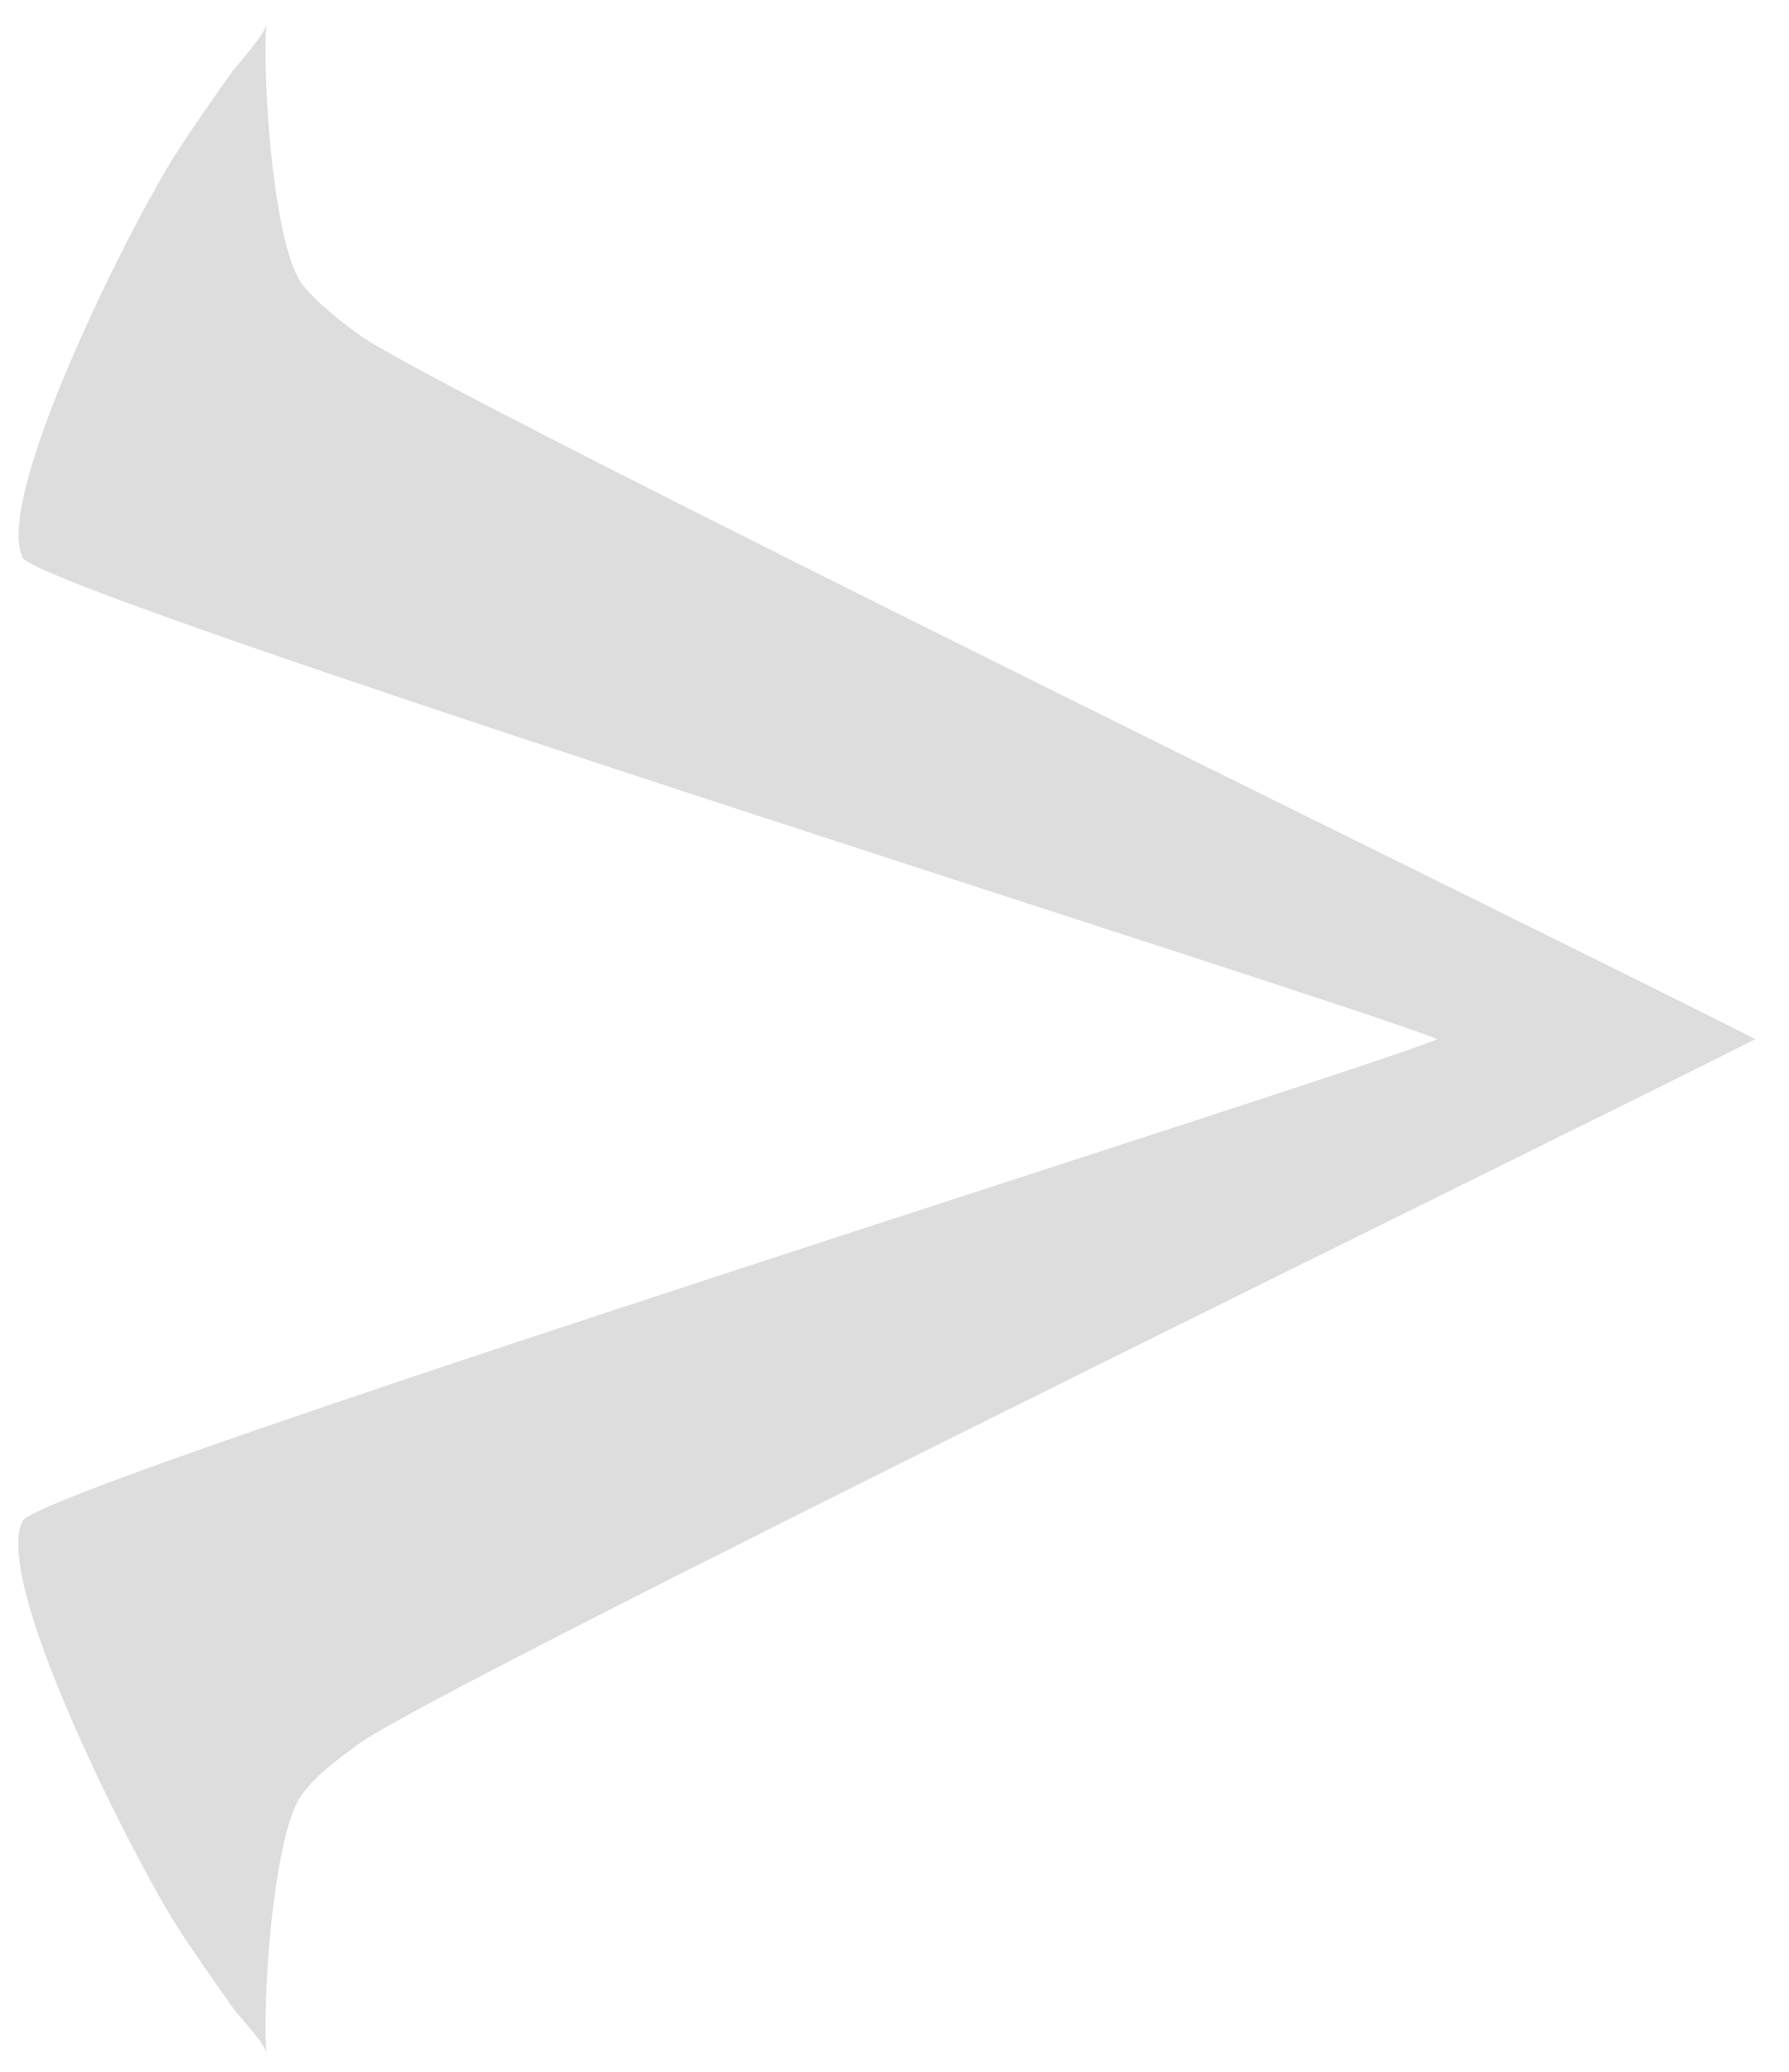 <?xml version="1.0" encoding="utf-8"?>
<!-- Generator: Adobe Illustrator 22.0.0, SVG Export Plug-In . SVG Version: 6.00 Build 0)  -->
<svg version="1.1" id="Layer_1" xmlns="http://www.w3.org/2000/svg" xmlns:xlink="http://www.w3.org/1999/xlink" x="0px" y="0px"
	 viewBox="0 0 111.4 129" style="enable-background:new 0 0 111.4 129;" xml:space="preserve">
<style type="text/css">
	.st0{fill:#DDDDDD;}
</style>
<path class="st0" d="M22.3,20.8c-1.2-0.9-2.4-1.8-3.4-3C17,15.6,16.3,4.5,16.6,1.5c-0.1,0.6-1.6,2.3-2.1,2.9
	c-1.2,1.7-2.4,3.4-3.5,5.1c-2.6,4-11.4,21.3-9.6,25.2c1,2.2,83.5,28,88.1,30c-4.6,2-87,27.8-88.1,30c-1.9,3.8,7,21.1,9.6,25.2
	c1.1,1.7,2.3,3.4,3.5,5.1c0.5,0.7,2.1,2.3,2.1,2.9c-0.3-3,0.4-14.1,2.3-16.3c0.9-1.2,2.2-2.1,3.4-3c4.3-3.3,78-39.3,87-43.9
	C100.2,60,26.6,24.1,22.3,20.8z"/>
</svg>
